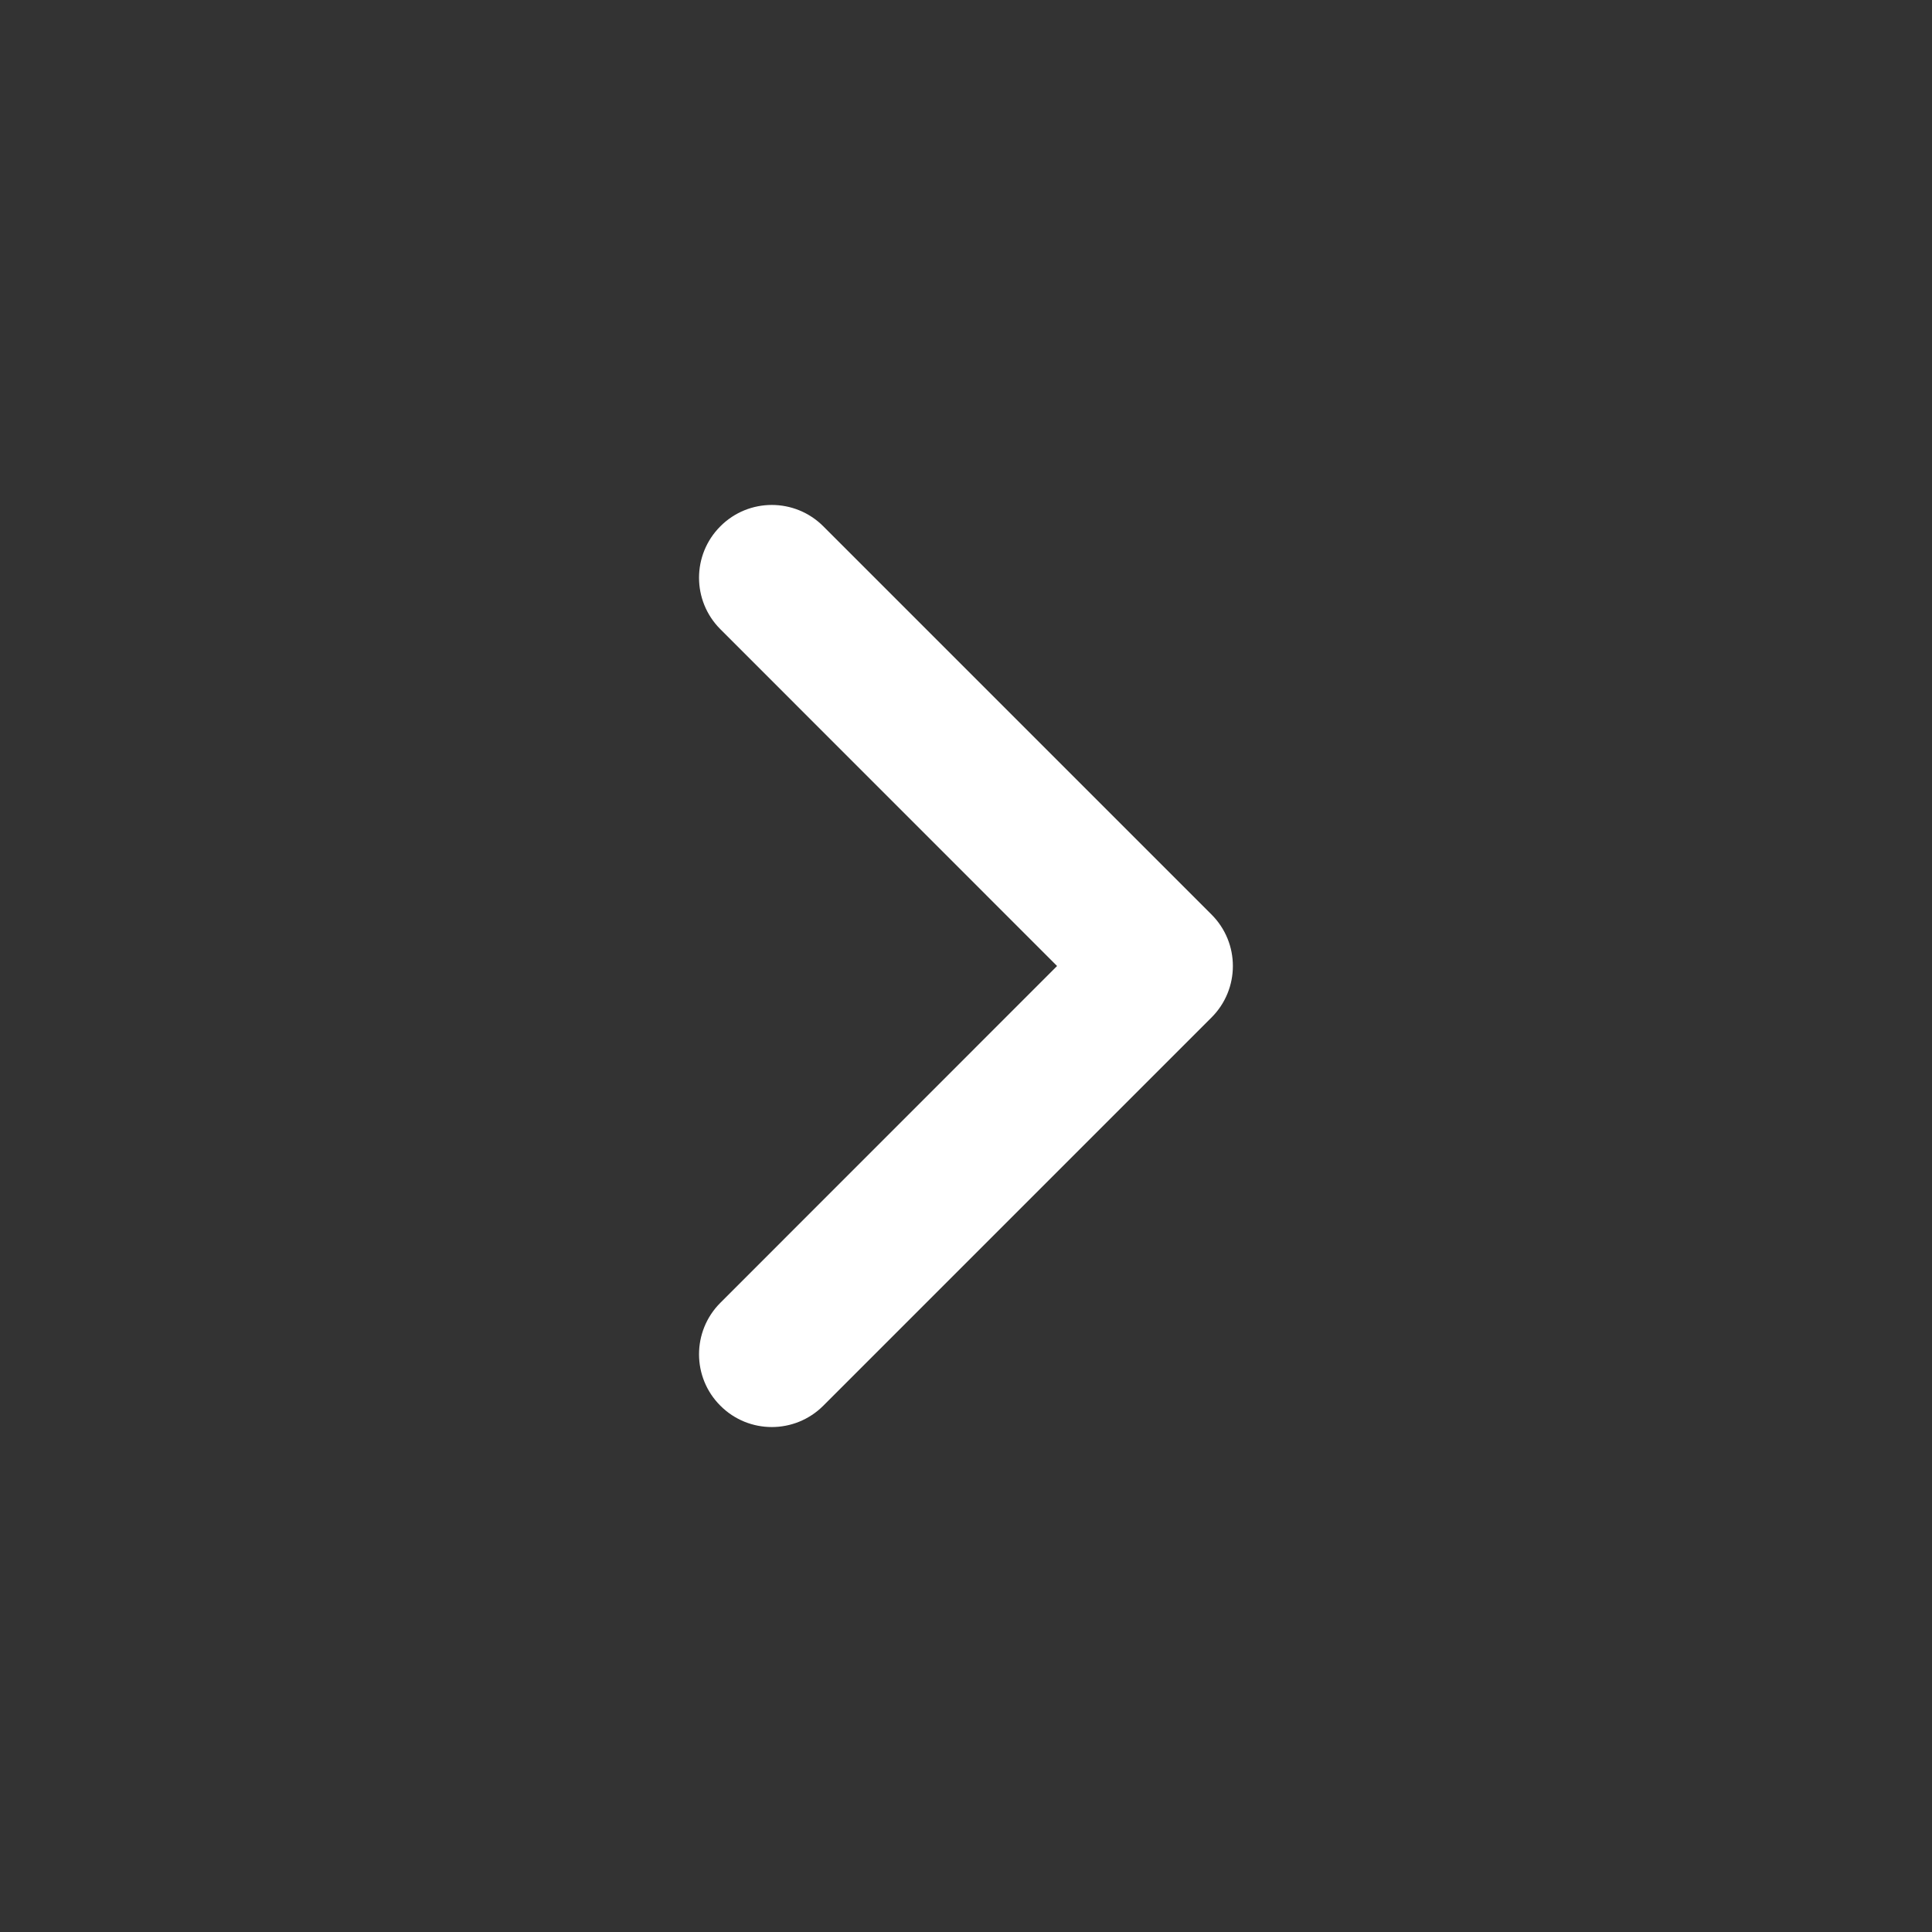 <svg xmlns="http://www.w3.org/2000/svg" width="22" height="22" viewBox="0 0 22 22" fill="none">
  <rect x="0" y="0" width="22" height="22" fill="#333333" stroke="none"/>
  <path fill-rule="evenodd" clip-rule="evenodd"
    d="M8.203 5.993C8.526 5.669 9.051 5.669 9.375 5.993L13.796 10.414C14.12 10.738 14.12 11.262 13.796 11.586L9.375 16.007C9.051 16.331 8.526 16.331 8.203 16.007C7.879 15.684 7.879 15.159 8.203 14.835L12.037 11L8.203 7.165C7.879 6.841 7.879 6.317 8.203 5.993Z"
    fill="white" />
</svg>
